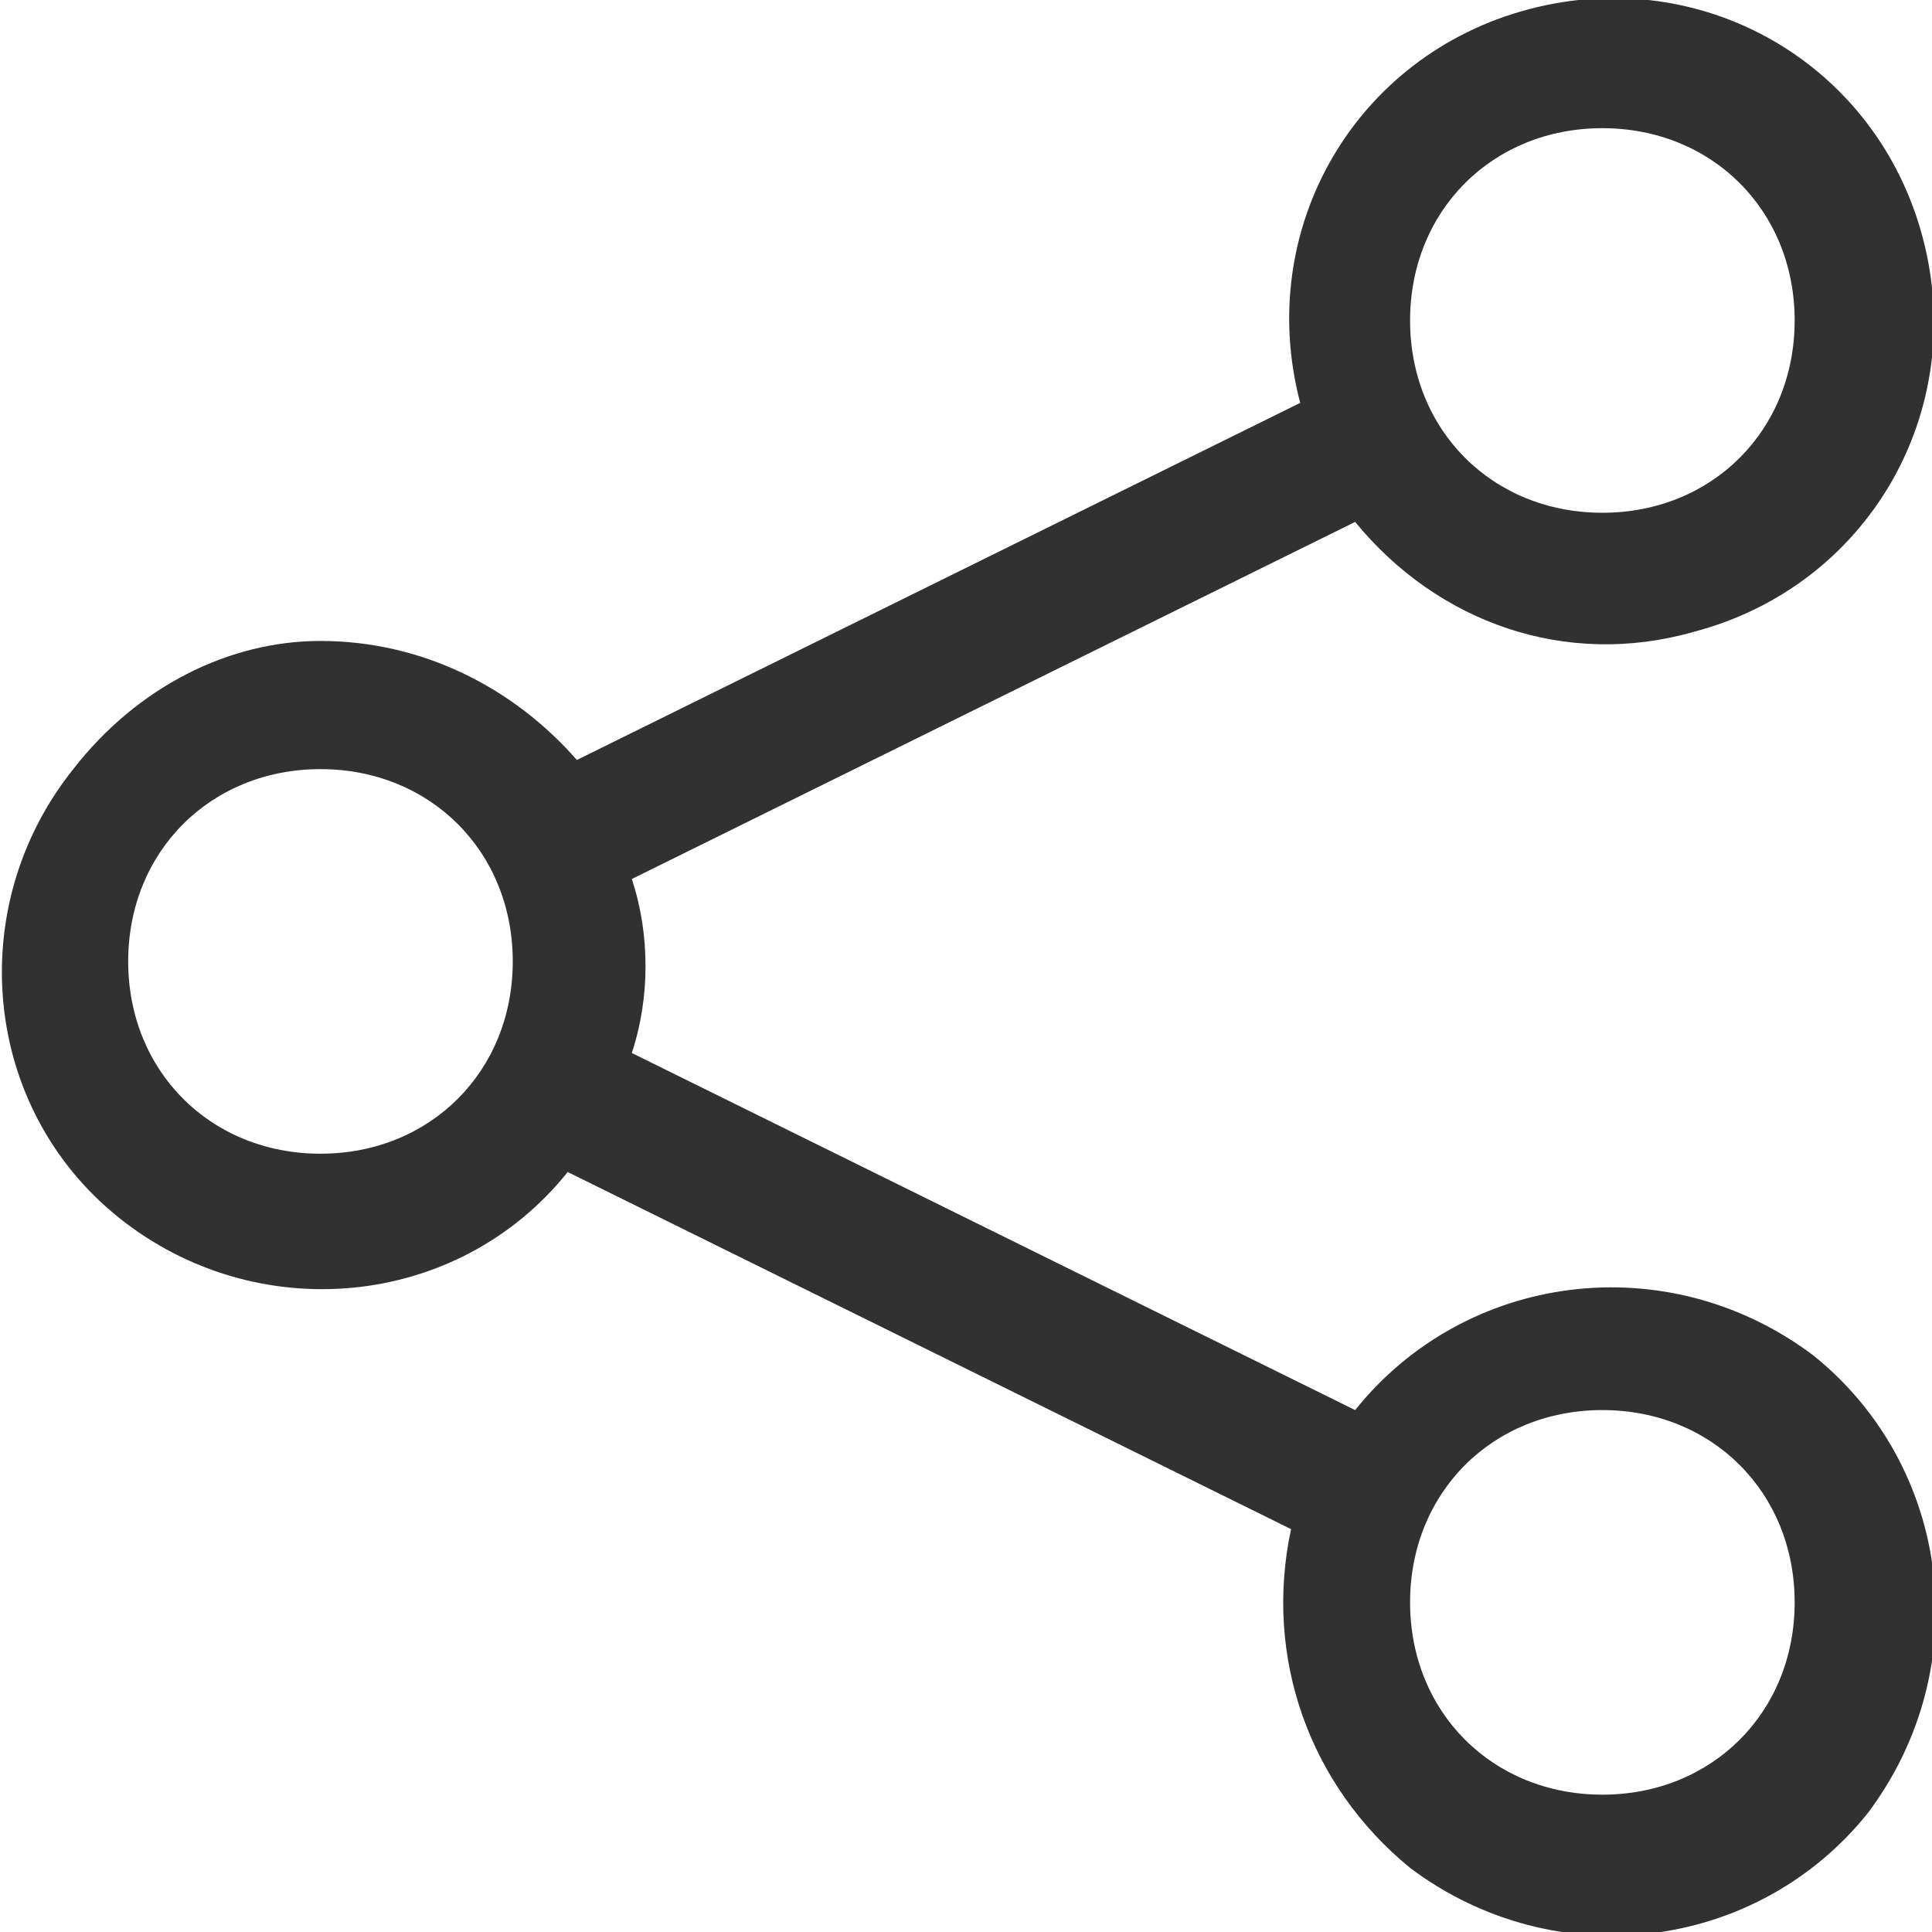 <?xml version="1.0" encoding="utf-8"?>
<!-- Generator: Adobe Illustrator 19.1.0, SVG Export Plug-In . SVG Version: 6.00 Build 0)  -->
<svg version="1.1" id="Слой_1" xmlns="http://www.w3.org/2000/svg" xmlns:xlink="http://www.w3.org/1999/xlink" x="0px" y="0px"
	 viewBox="-295 386 21.1 21.1" style="enable-background:new -295 386 21.1 21.1;" xml:space="preserve">
<style type="text/css">
	.st0{fill:#313131;}
</style>
<path id="Shape_1_copy" class="st0" d="M-291.5,393c1.1,0,2.1,0.5,2.8,1.3l7.9-3.9c-0.5-1.9,0.6-3.8,2.5-4.3s3.8,0.6,4.3,2.5
	c0.5,1.9-0.6,3.8-2.5,4.3c-1.4,0.4-2.8-0.1-3.7-1.2l-7.9,3.9c0.2,0.6,0.2,1.3,0,1.9l7.9,3.9c1.2-1.5,3.4-1.8,5-0.6
	c1.5,1.2,1.8,3.4,0.6,5c-1.2,1.5-3.4,1.8-5,0.6c-1.1-0.9-1.6-2.3-1.3-3.7l-7.9-3.9c-1.2,1.5-3.4,1.7-4.9,0.5
	c-1.5-1.2-1.7-3.4-0.5-4.9C-293.5,393.5-292.5,393-291.5,393z M-277.5,391.6c1.2,0,2.1-0.9,2.1-2.1s-0.9-2.1-2.1-2.1
	s-2.1,0.9-2.1,2.1S-278.7,391.6-277.5,391.6L-277.5,391.6z M-277.5,405.6c1.2,0,2.1-0.9,2.1-2.1s-0.9-2.1-2.1-2.1s-2.1,0.9-2.1,2.1
	S-278.7,405.6-277.5,405.6C-277.5,405.6-277.5,405.6-277.5,405.6z M-291.5,398.6c1.2,0,2.1-0.9,2.1-2.1s-0.9-2.1-2.1-2.1
	s-2.1,0.9-2.1,2.1S-292.7,398.6-291.5,398.6C-291.5,398.6-291.5,398.6-291.5,398.6z"/>
</svg>
